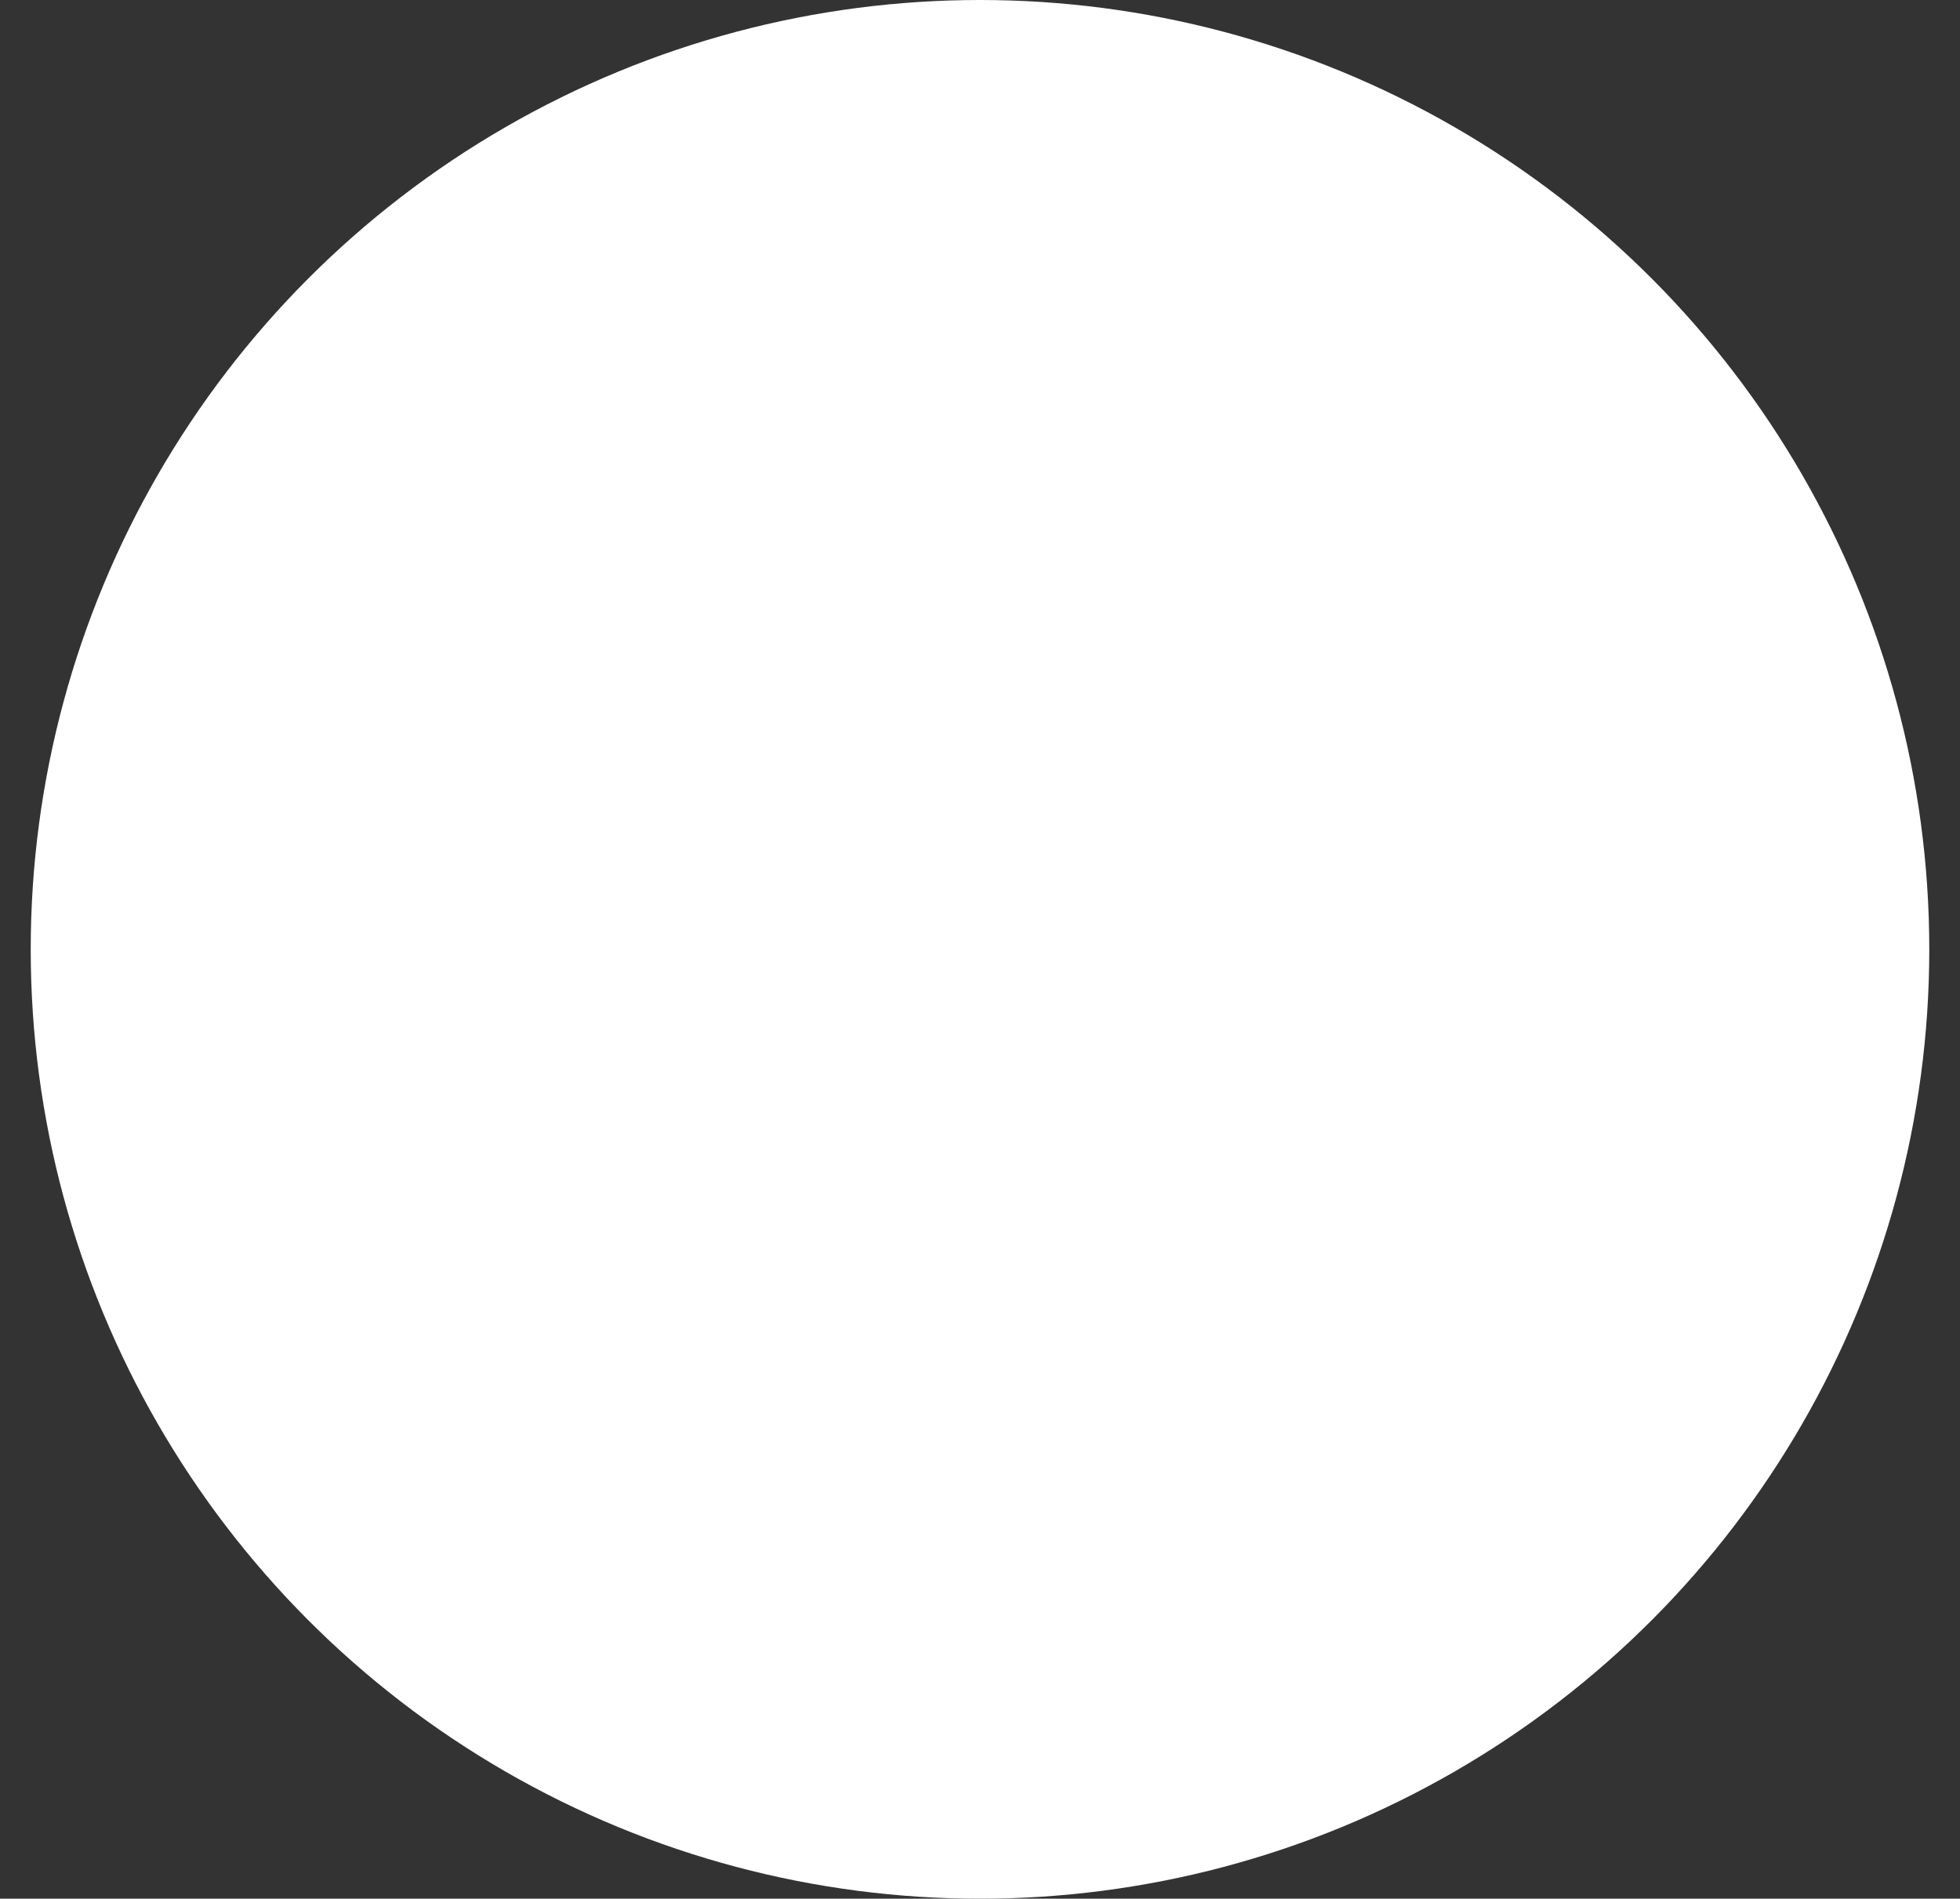 <svg id="Layer_1" data-name="Layer 1" xmlns="http://www.w3.org/2000/svg" viewBox="0 0 319 309"><rect x="0" y="0" width="319" height="309" fill="#333333" stroke="none"/><defs><style>.cls-1{fill:#fff;}</style></defs><circle class="cls-1" cx="159.5" cy="154.5" r="154.5"/></svg>